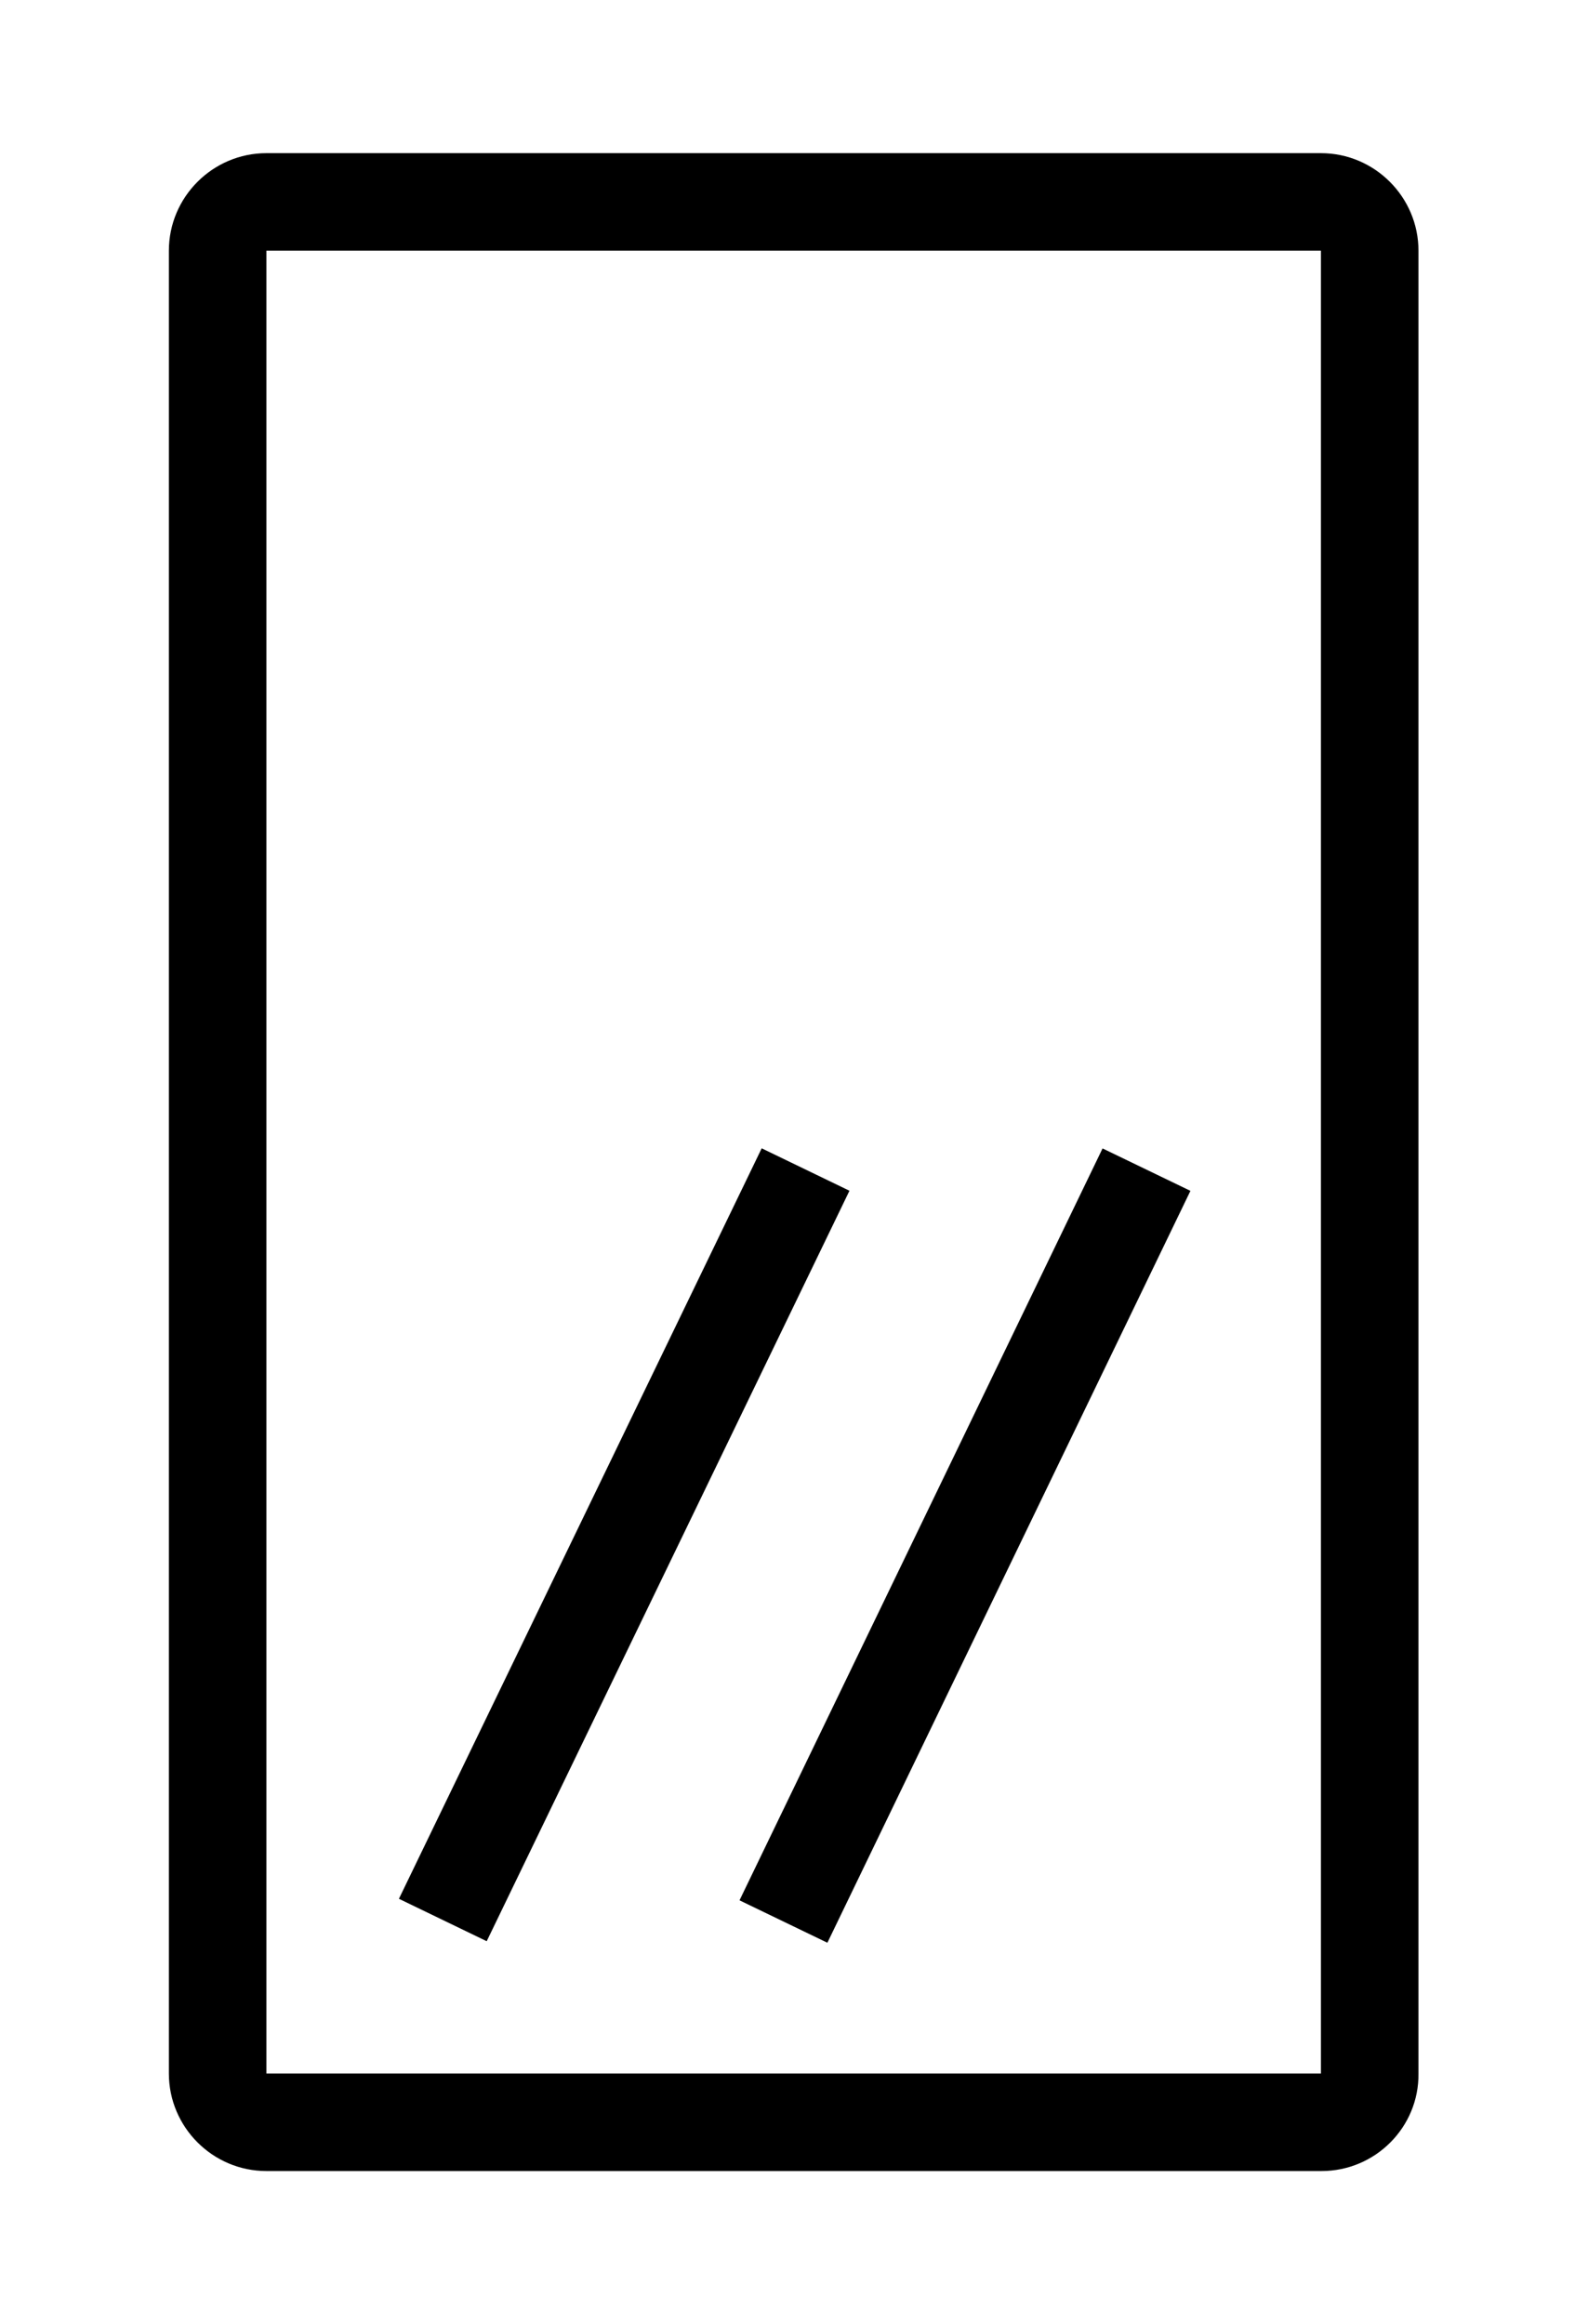 <?xml version="1.0" encoding="utf-8"?>
<!-- Generator: Adobe Illustrator 24.0.1, SVG Export Plug-In . SVG Version: 6.00 Build 0)  -->
<svg version="1.1" id="Ebene_1" xmlns="http://www.w3.org/2000/svg" xmlns:xlink="http://www.w3.org/1999/xlink" x="0px" y="0px"
	 viewBox="0 0 242.6 355.1" style="enable-background:new 0 0 242.6 355.1;" xml:space="preserve">
<g>
	<g>
		<rect x="31.8" y="228.6" transform="matrix(0.435 -0.9 0.9 0.435 -158.629 219.284)" width="127.4" height="14.9"/>
	</g>
	<g>
		<rect x="83.5" y="228.7" transform="matrix(0.435 -0.901 0.901 0.435 -129.405 266.088)" width="127.5" height="14.9"/>
	</g>
	<path d="M201.9,331.7H40.7c-8.2,0-14.9-6.7-14.9-14.9V38.3c0-8.2,6.7-14.9,14.9-14.9h161.1c8.2,0,14.9,6.7,14.9,14.9v278.5
		C216.8,325,210.1,331.7,201.9,331.7z M201.8,38.3l-161.1,0l0,278.5l161.1,0L201.8,38.3z"/>
</g>
</svg>
